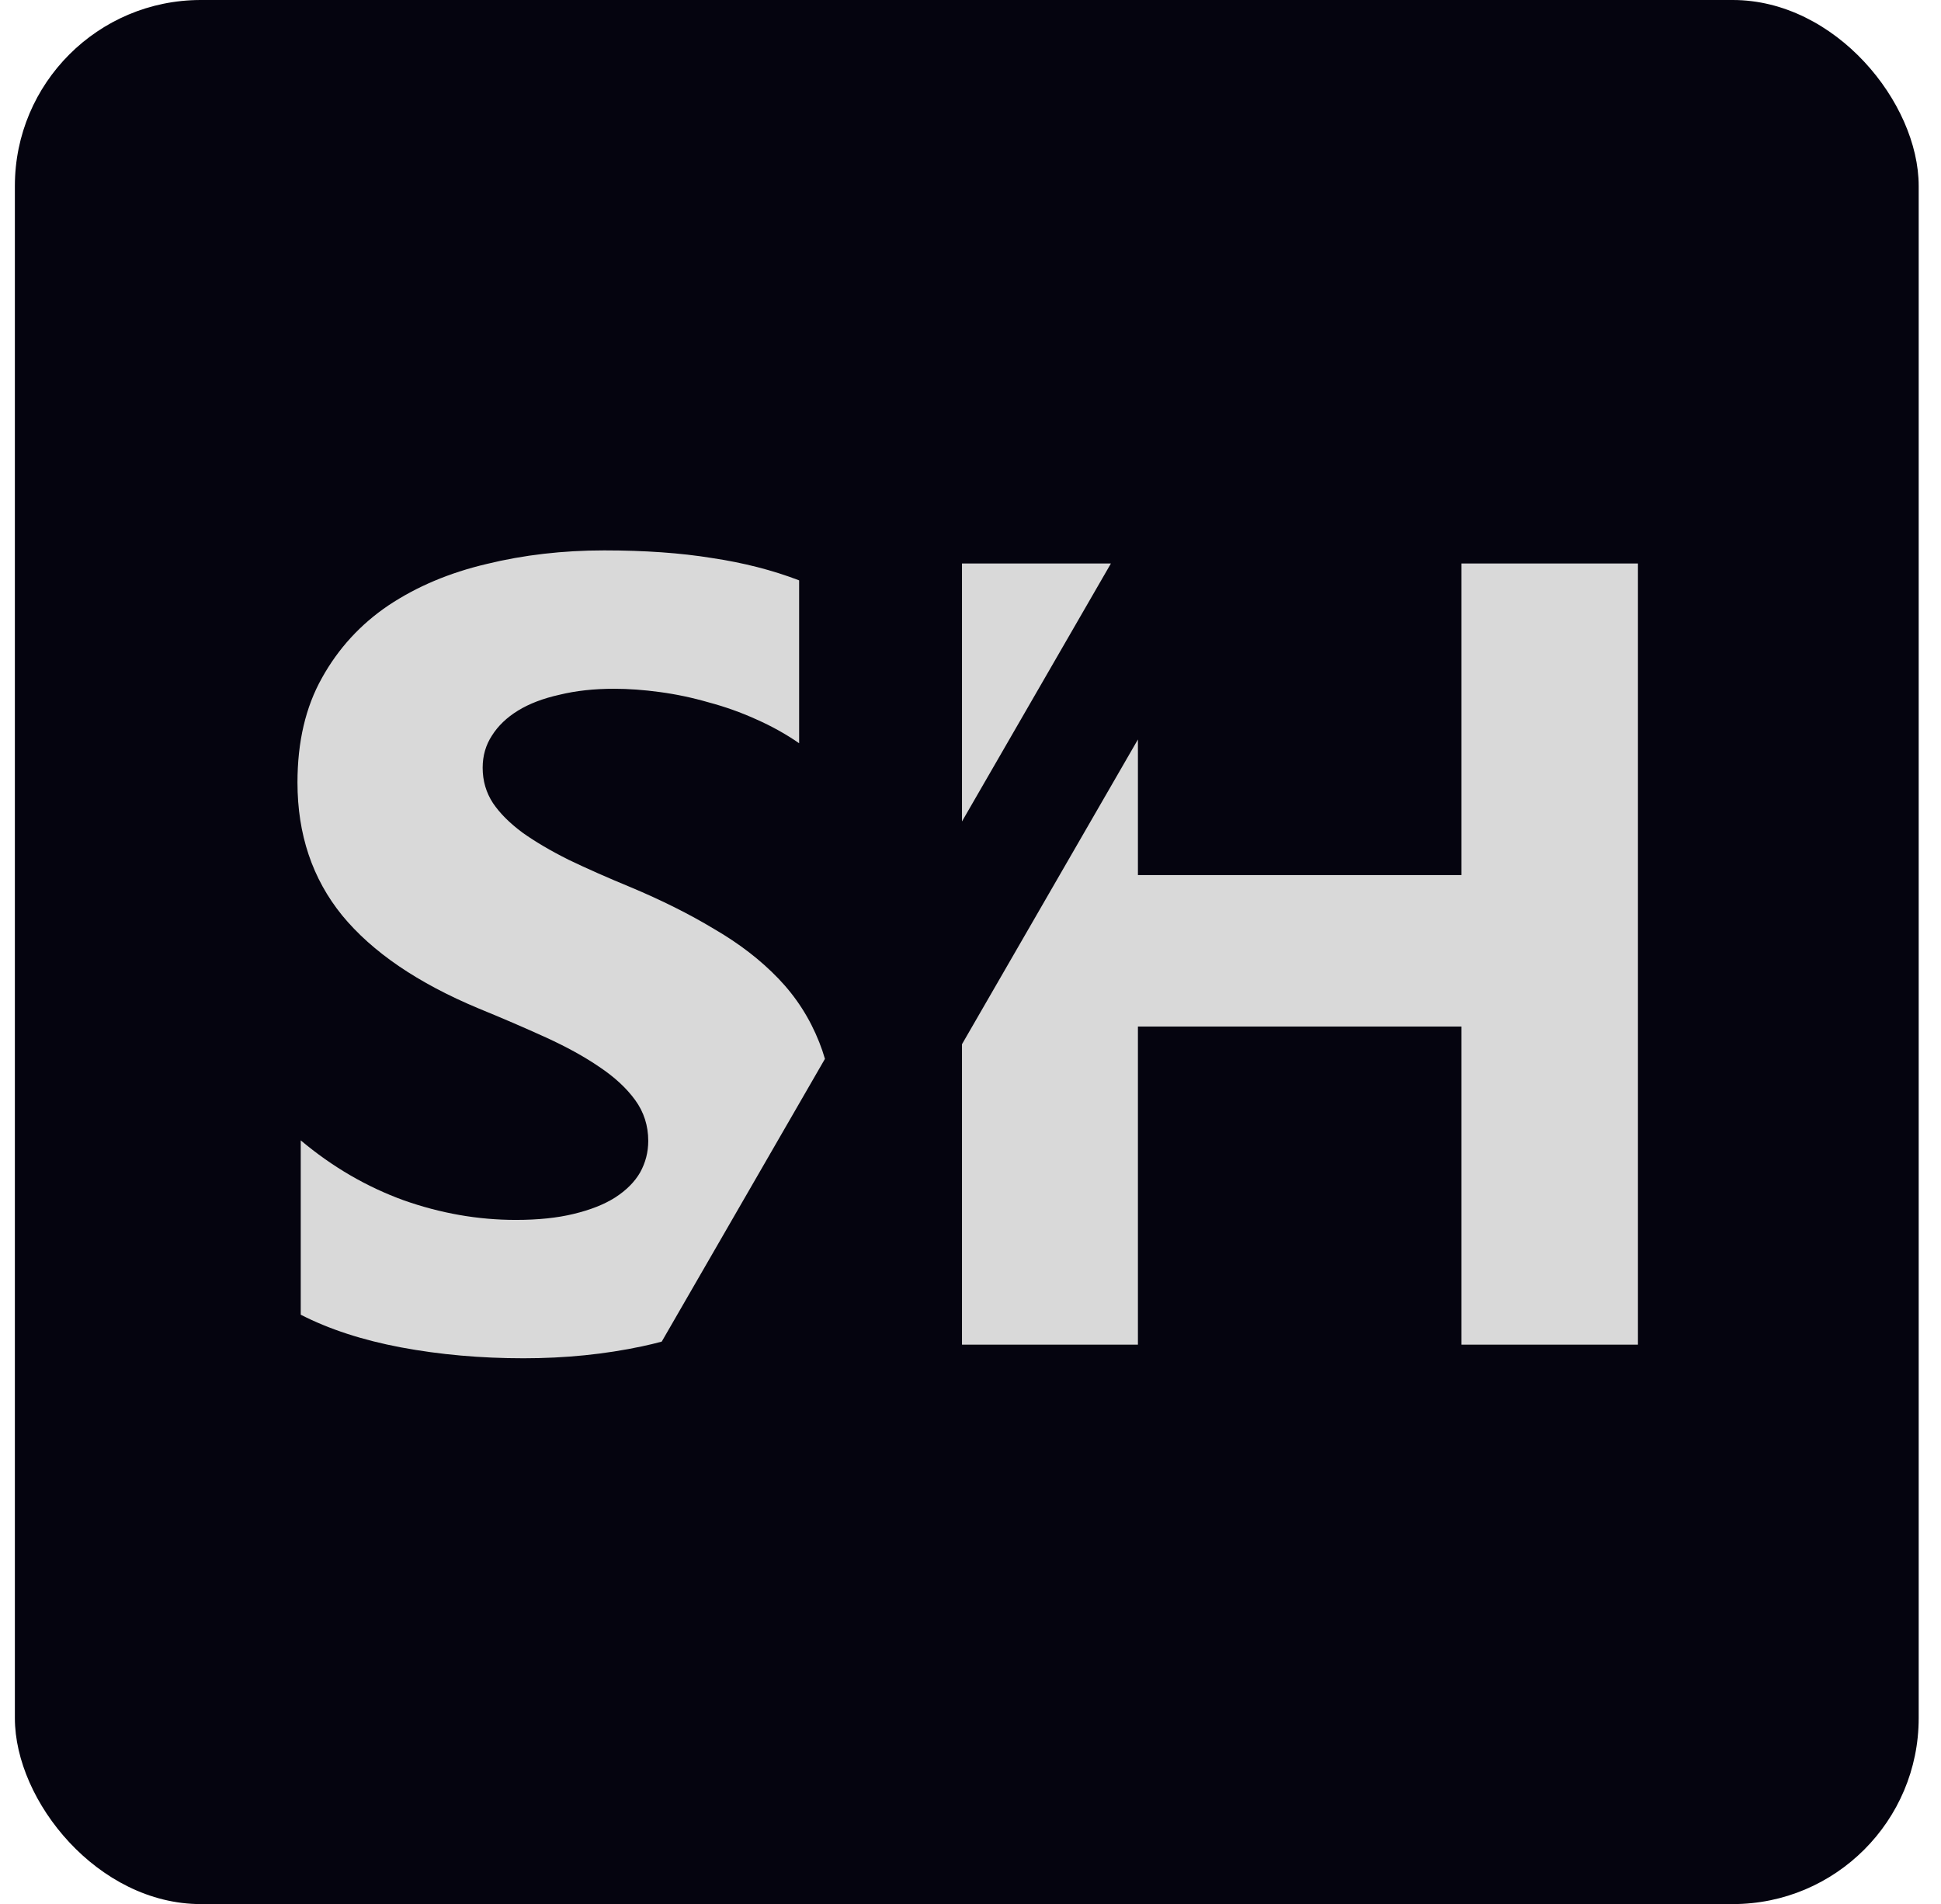 <svg width="261" height="256" viewBox="0 0 261 256" fill="none" xmlns="http://www.w3.org/2000/svg">
<rect x="2" width="256" height="256" rx="25" fill="#05040F"/>
<g filter="url(#filter0_d_207_7)">
<path fill-rule="evenodd" clip-rule="evenodd" d="M149.382 75.758H129.355V110.444L149.382 75.758ZM110.927 142.363L88.98 180.377C88.127 180.608 87.254 180.818 86.362 181.007C81.333 182.081 76.011 182.618 70.395 182.618C64.634 182.618 59.141 182.13 53.916 181.153C48.74 180.177 44.248 178.712 40.44 176.759V153.321C44.688 156.886 49.302 159.571 54.282 161.378C59.263 163.136 64.292 164.015 69.37 164.015C72.349 164.015 74.936 163.746 77.134 163.209C79.38 162.672 81.235 161.939 82.7 161.012C84.214 160.035 85.337 158.912 86.069 157.643C86.802 156.324 87.168 154.908 87.168 153.395C87.168 151.344 86.582 149.513 85.41 147.901C84.238 146.29 82.627 144.801 80.576 143.434C78.574 142.066 76.182 140.748 73.398 139.479C70.615 138.209 67.612 136.915 64.39 135.597C56.187 132.179 50.059 128.004 46.006 123.072C42.002 118.141 40 112.184 40 105.201C40 99.732 41.099 95.045 43.296 91.139C45.493 87.184 48.472 83.936 52.231 81.397C56.04 78.858 60.435 77.003 65.415 75.831C70.395 74.61 75.669 74 81.235 74C86.704 74 91.538 74.342 95.737 75.025C99.985 75.66 103.892 76.661 107.456 78.028V99.928C105.698 98.707 103.77 97.633 101.67 96.705C99.619 95.777 97.495 95.02 95.298 94.435C93.101 93.8 90.903 93.336 88.706 93.043C86.558 92.75 84.507 92.603 82.554 92.603C79.868 92.603 77.427 92.872 75.23 93.409C73.032 93.897 71.177 94.606 69.663 95.533C68.149 96.461 66.978 97.584 66.147 98.902C65.317 100.172 64.902 101.612 64.902 103.224C64.902 104.981 65.366 106.568 66.294 107.984C67.222 109.352 68.54 110.67 70.249 111.939C71.958 113.16 74.033 114.381 76.475 115.602C78.916 116.773 81.675 117.994 84.751 119.264C88.95 121.021 92.71 122.901 96.03 124.903C99.399 126.856 102.28 129.078 104.673 131.568C107.065 134.059 108.896 136.915 110.166 140.138C110.452 140.852 110.706 141.594 110.927 142.363ZM129.355 140.394L153.013 99.418V117.652H196.519V75.758H220.249V180.787H196.519V138.014H153.013V180.787H129.355V140.394Z" fill="#D9D9D9"/>
</g>
<defs>
<filter id="filter0_d_207_7" x="0" y="34" width="260.249" height="188.618" filterUnits="userSpaceOnUse" color-interpolation-filters="sRGB">
<feFlood flood-opacity="0" result="BackgroundImageFix"/>
<feColorMatrix in="SourceAlpha" type="matrix" values="0 0 0 0 0 0 0 0 0 0 0 0 0 0 0 0 0 0 127 0" result="hardAlpha"/>
<feOffset/>
<feGaussianBlur stdDeviation="20"/>
<feComposite in2="hardAlpha" operator="out"/>
<feColorMatrix type="matrix" values="0 0 0 0 1 0 0 0 0 1 0 0 0 0 1 0 0 0 0.1 0"/>
<feBlend mode="normal" in2="BackgroundImageFix" result="effect1_dropShadow_207_7"/>
<feBlend mode="normal" in="SourceGraphic" in2="effect1_dropShadow_207_7" result="shape"/>
</filter>
</defs>
</svg>
